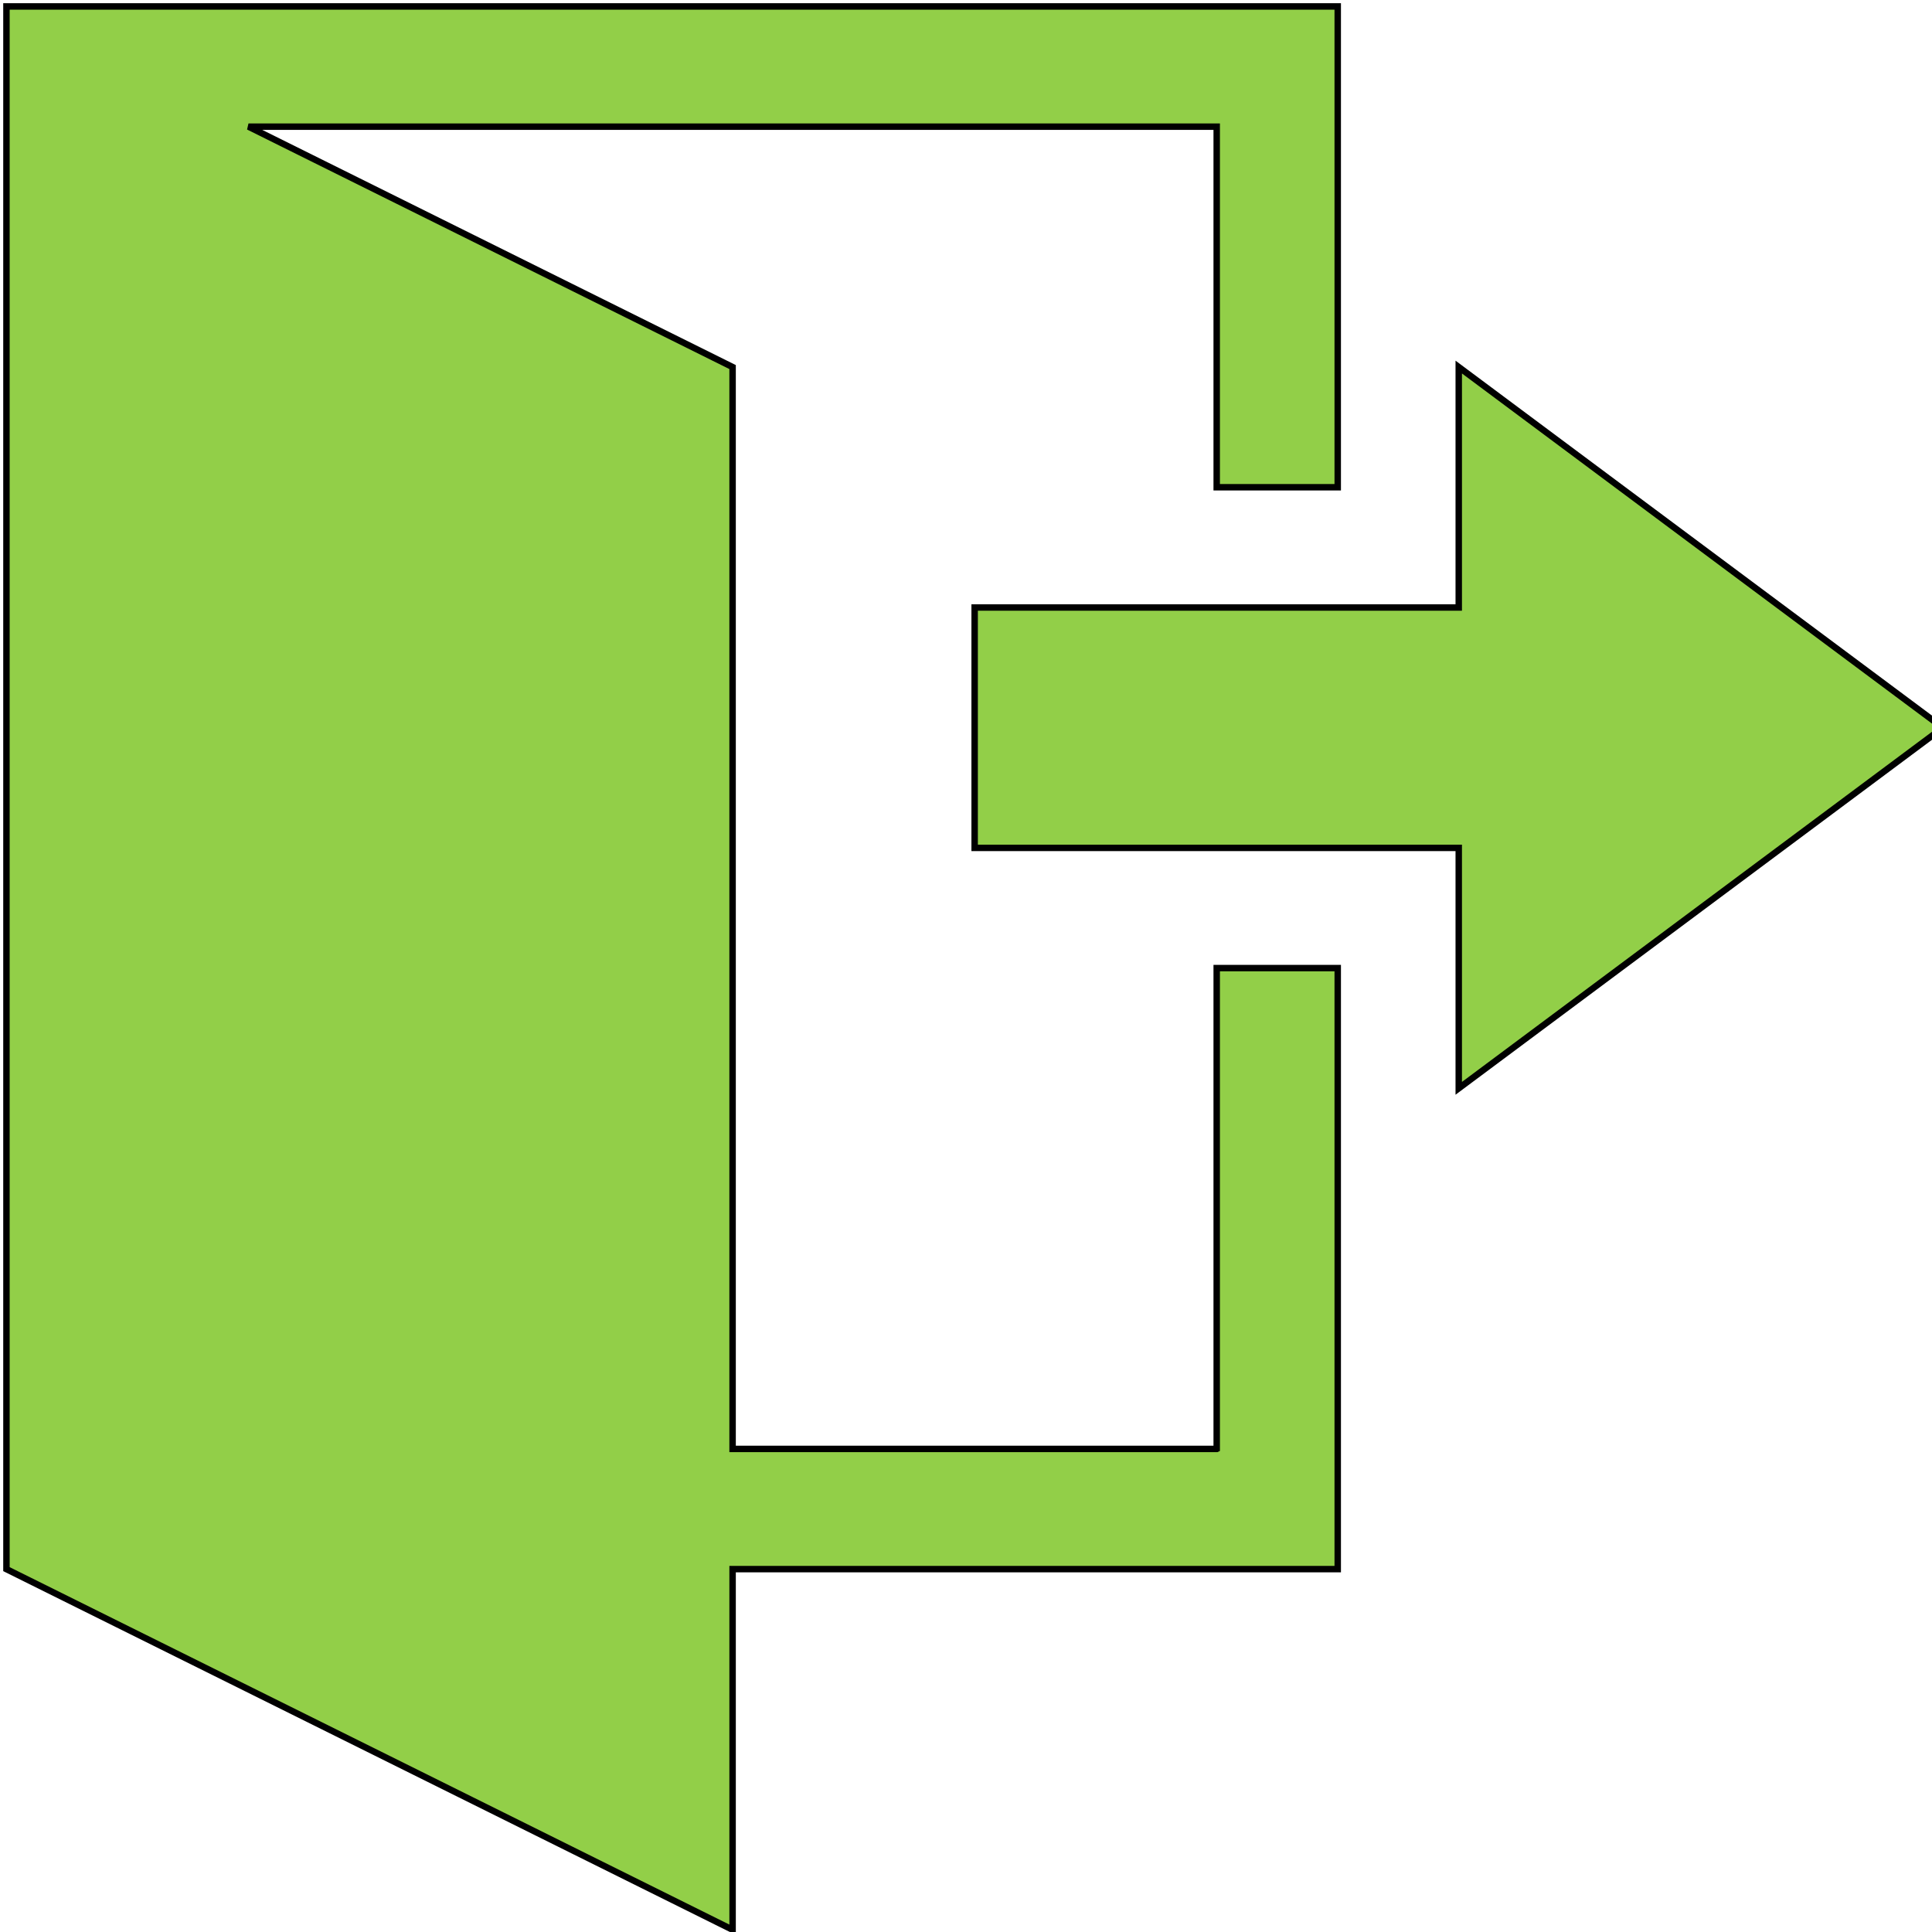 <svg width="300" height="300" xmlns="http://www.w3.org/2000/svg">

 <g>
  <title>background</title>
  <rect fill="none" id="canvas_background" height="302" width="302" y="-1" x="-1"/>
 </g>
 <g>
  <title>Layer 1</title>
  <path fill="#92cf48" stroke="null" id="svg_1" d="m188.928,224.99l-75.171,0l0,-167.993l-75.171,-37.332l150.343,0l0,55.998l18.793,0l0,-74.663l-206.721,0l0,242.656l112.757,55.998l0,-55.998l93.964,0l0,-93.329l-18.793,0l0,74.663zm112.757,-111.995l-75.171,-55.998l0,37.332l-75.171,0l0,37.332l75.171,0l0,37.332l75.171,-55.998z"/>
 </g>
</svg>